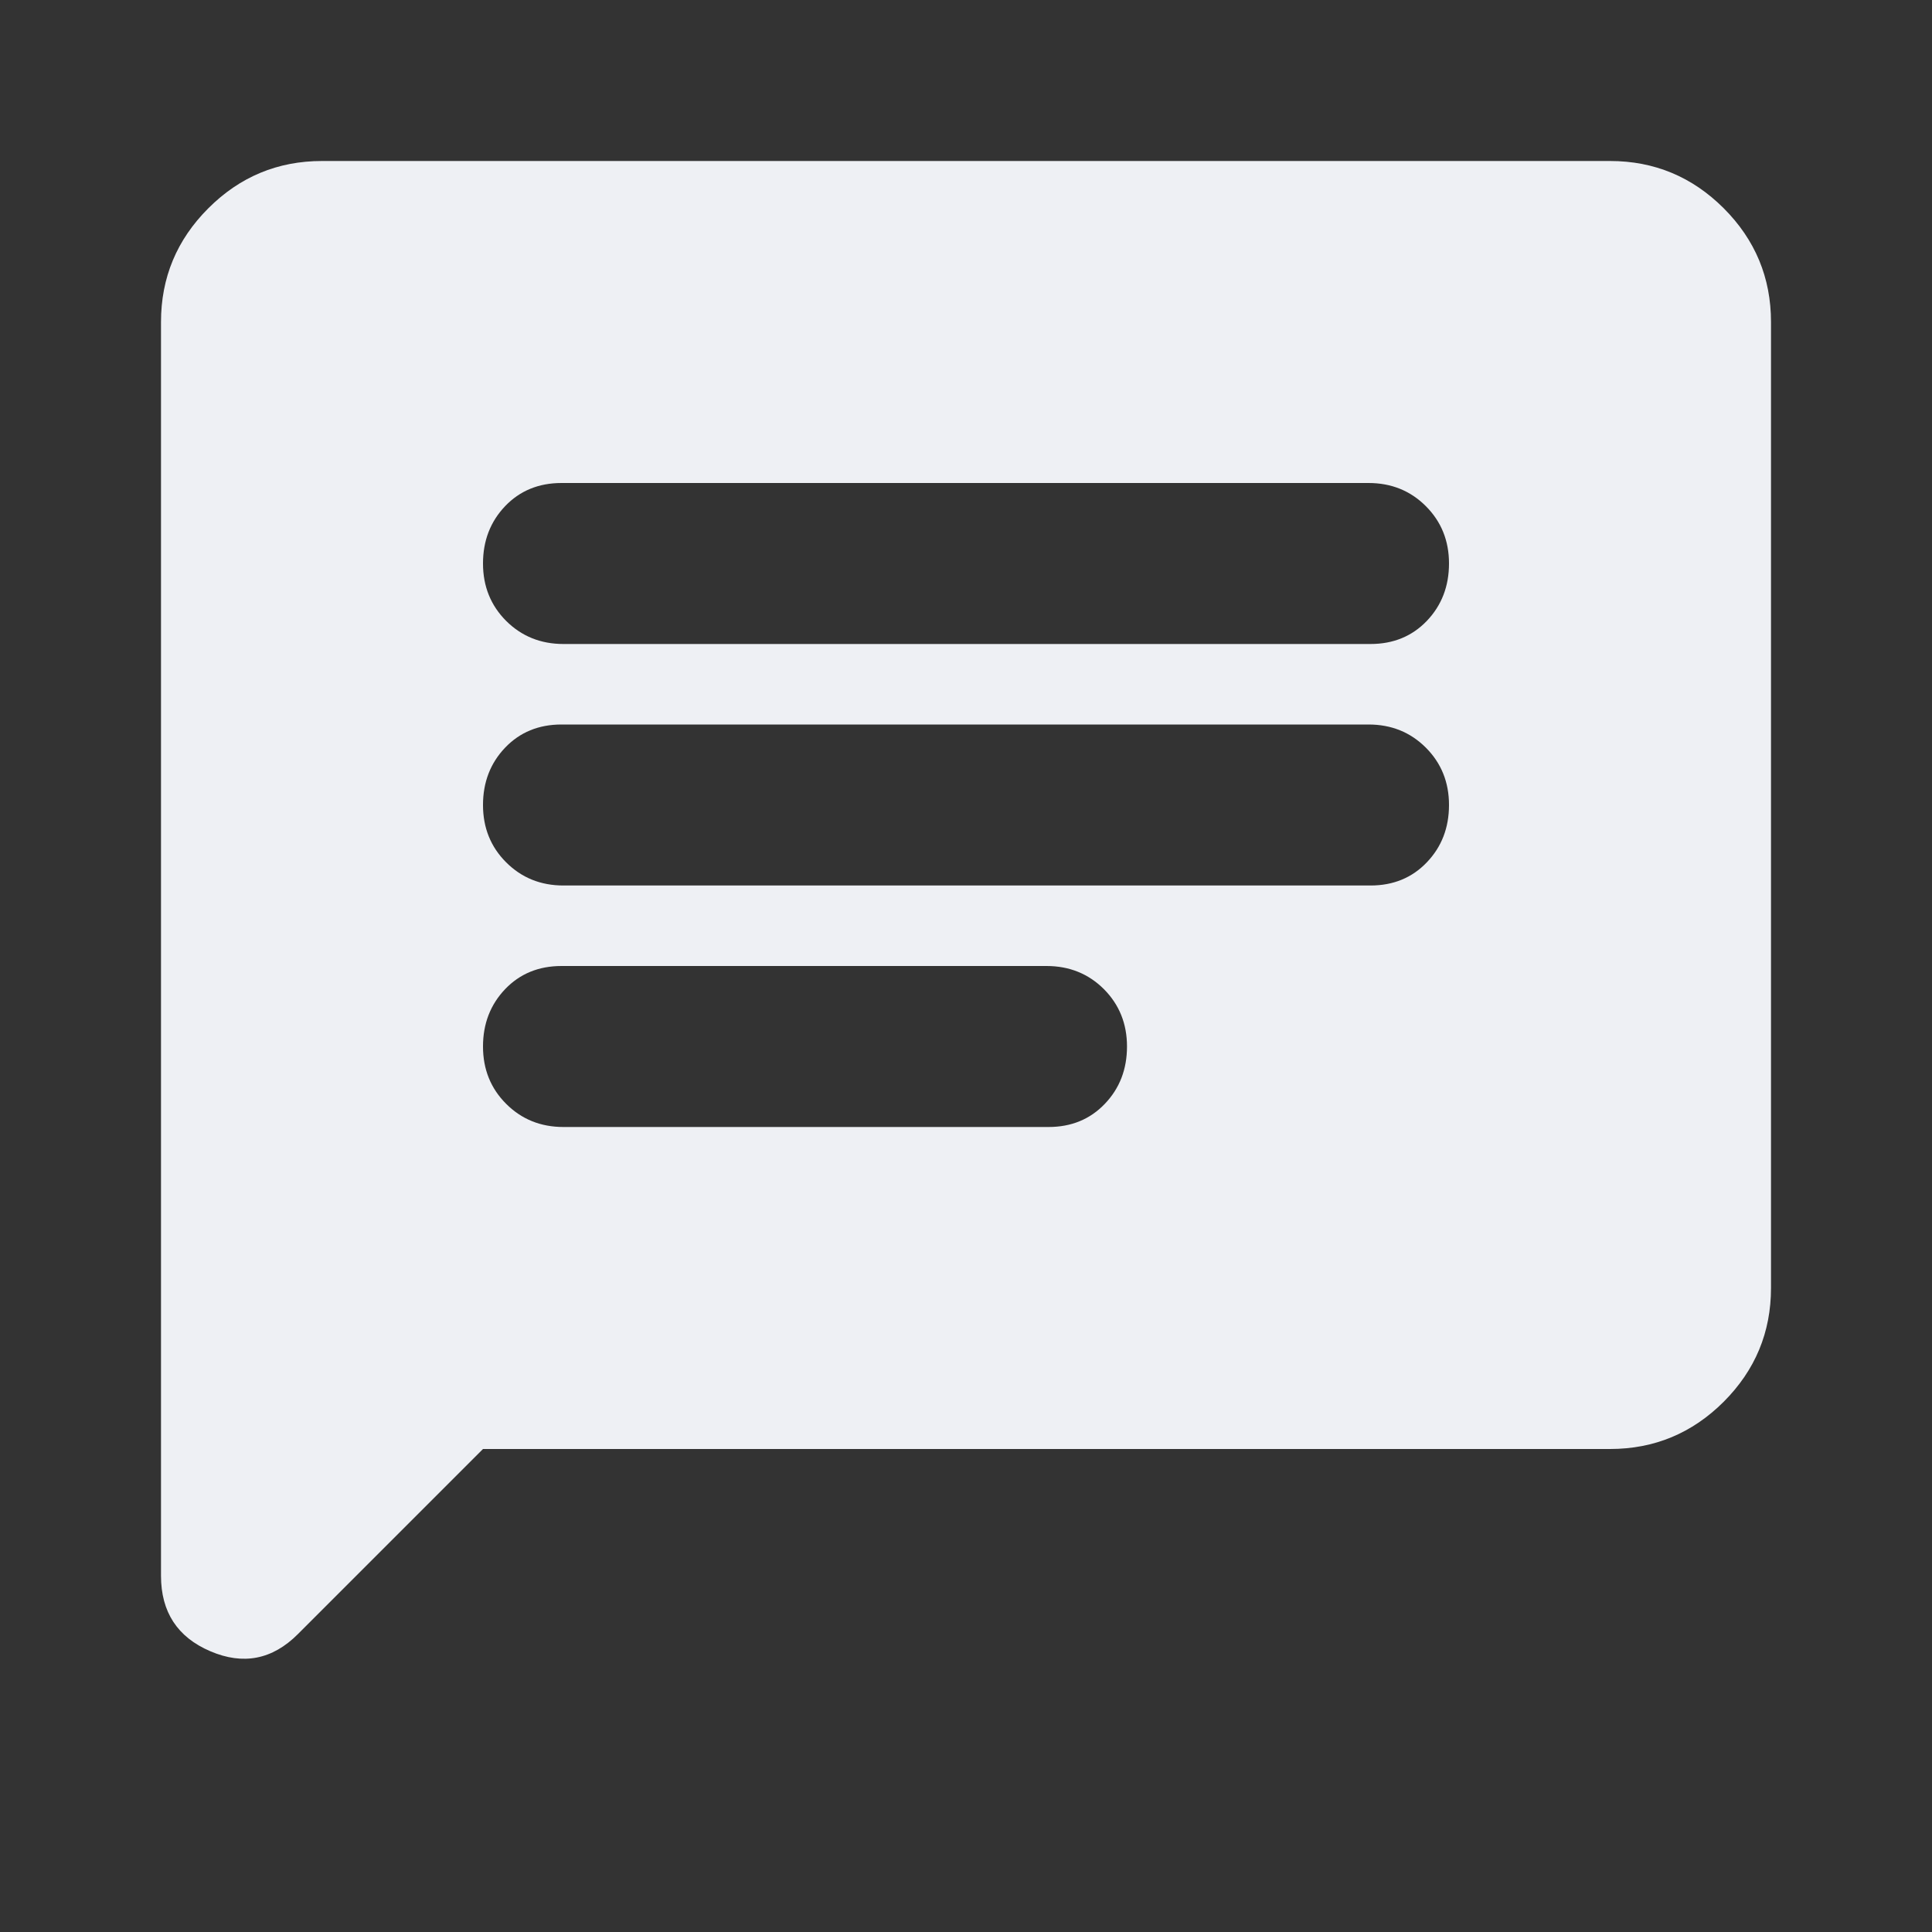<svg width="30" height="30" viewBox="0 0 30 30" fill="none" xmlns="http://www.w3.org/2000/svg">
<rect x="0" y="0" width="30" height="30" fill="#333333" stroke="none"/>
<mask id="mask0_1476_35402" style="mask-type:alpha" maskUnits="userSpaceOnUse" x="0" y="0" width="30" height="30">
<rect width="30" height="30" fill="#D9D9D9"/>
</mask>
<g mask="url(#mask0_1476_35402)">
<path d="M8.75 17.5H16.281C16.635 17.5 16.927 17.38 17.156 17.14C17.385 16.901 17.5 16.604 17.5 16.25C17.5 15.896 17.38 15.599 17.141 15.359C16.901 15.12 16.604 15 16.25 15H8.719C8.365 15 8.073 15.12 7.844 15.359C7.615 15.599 7.5 15.896 7.5 16.25C7.5 16.604 7.62 16.901 7.859 17.14C8.099 17.38 8.396 17.5 8.75 17.5ZM8.75 13.75H21.281C21.635 13.75 21.927 13.63 22.156 13.39C22.385 13.151 22.5 12.854 22.5 12.5C22.5 12.146 22.38 11.849 22.14 11.609C21.901 11.37 21.604 11.25 21.25 11.25H8.719C8.365 11.25 8.073 11.37 7.844 11.609C7.615 11.849 7.5 12.146 7.5 12.5C7.5 12.854 7.62 13.151 7.859 13.39C8.099 13.63 8.396 13.75 8.75 13.75ZM8.75 10H21.281C21.635 10 21.927 9.88 22.156 9.641C22.385 9.401 22.5 9.104 22.5 8.75C22.5 8.396 22.38 8.099 22.14 7.859C21.901 7.62 21.604 7.5 21.25 7.5H8.719C8.365 7.5 8.073 7.62 7.844 7.859C7.615 8.099 7.5 8.396 7.5 8.75C7.5 9.104 7.62 9.401 7.859 9.641C8.099 9.88 8.396 10 8.75 10ZM2.5 24.469V5C2.5 4.312 2.745 3.724 3.235 3.234C3.724 2.745 4.312 2.5 5 2.5H25C25.688 2.5 26.276 2.745 26.766 3.234C27.255 3.724 27.5 4.312 27.5 5V20C27.5 20.688 27.255 21.276 26.766 21.766C26.276 22.255 25.688 22.5 25 22.5H7.5L4.625 25.375C4.229 25.771 3.776 25.859 3.265 25.64C2.755 25.422 2.5 25.031 2.5 24.469Z" fill="#EEF0F4"/>
</g>
</svg>
